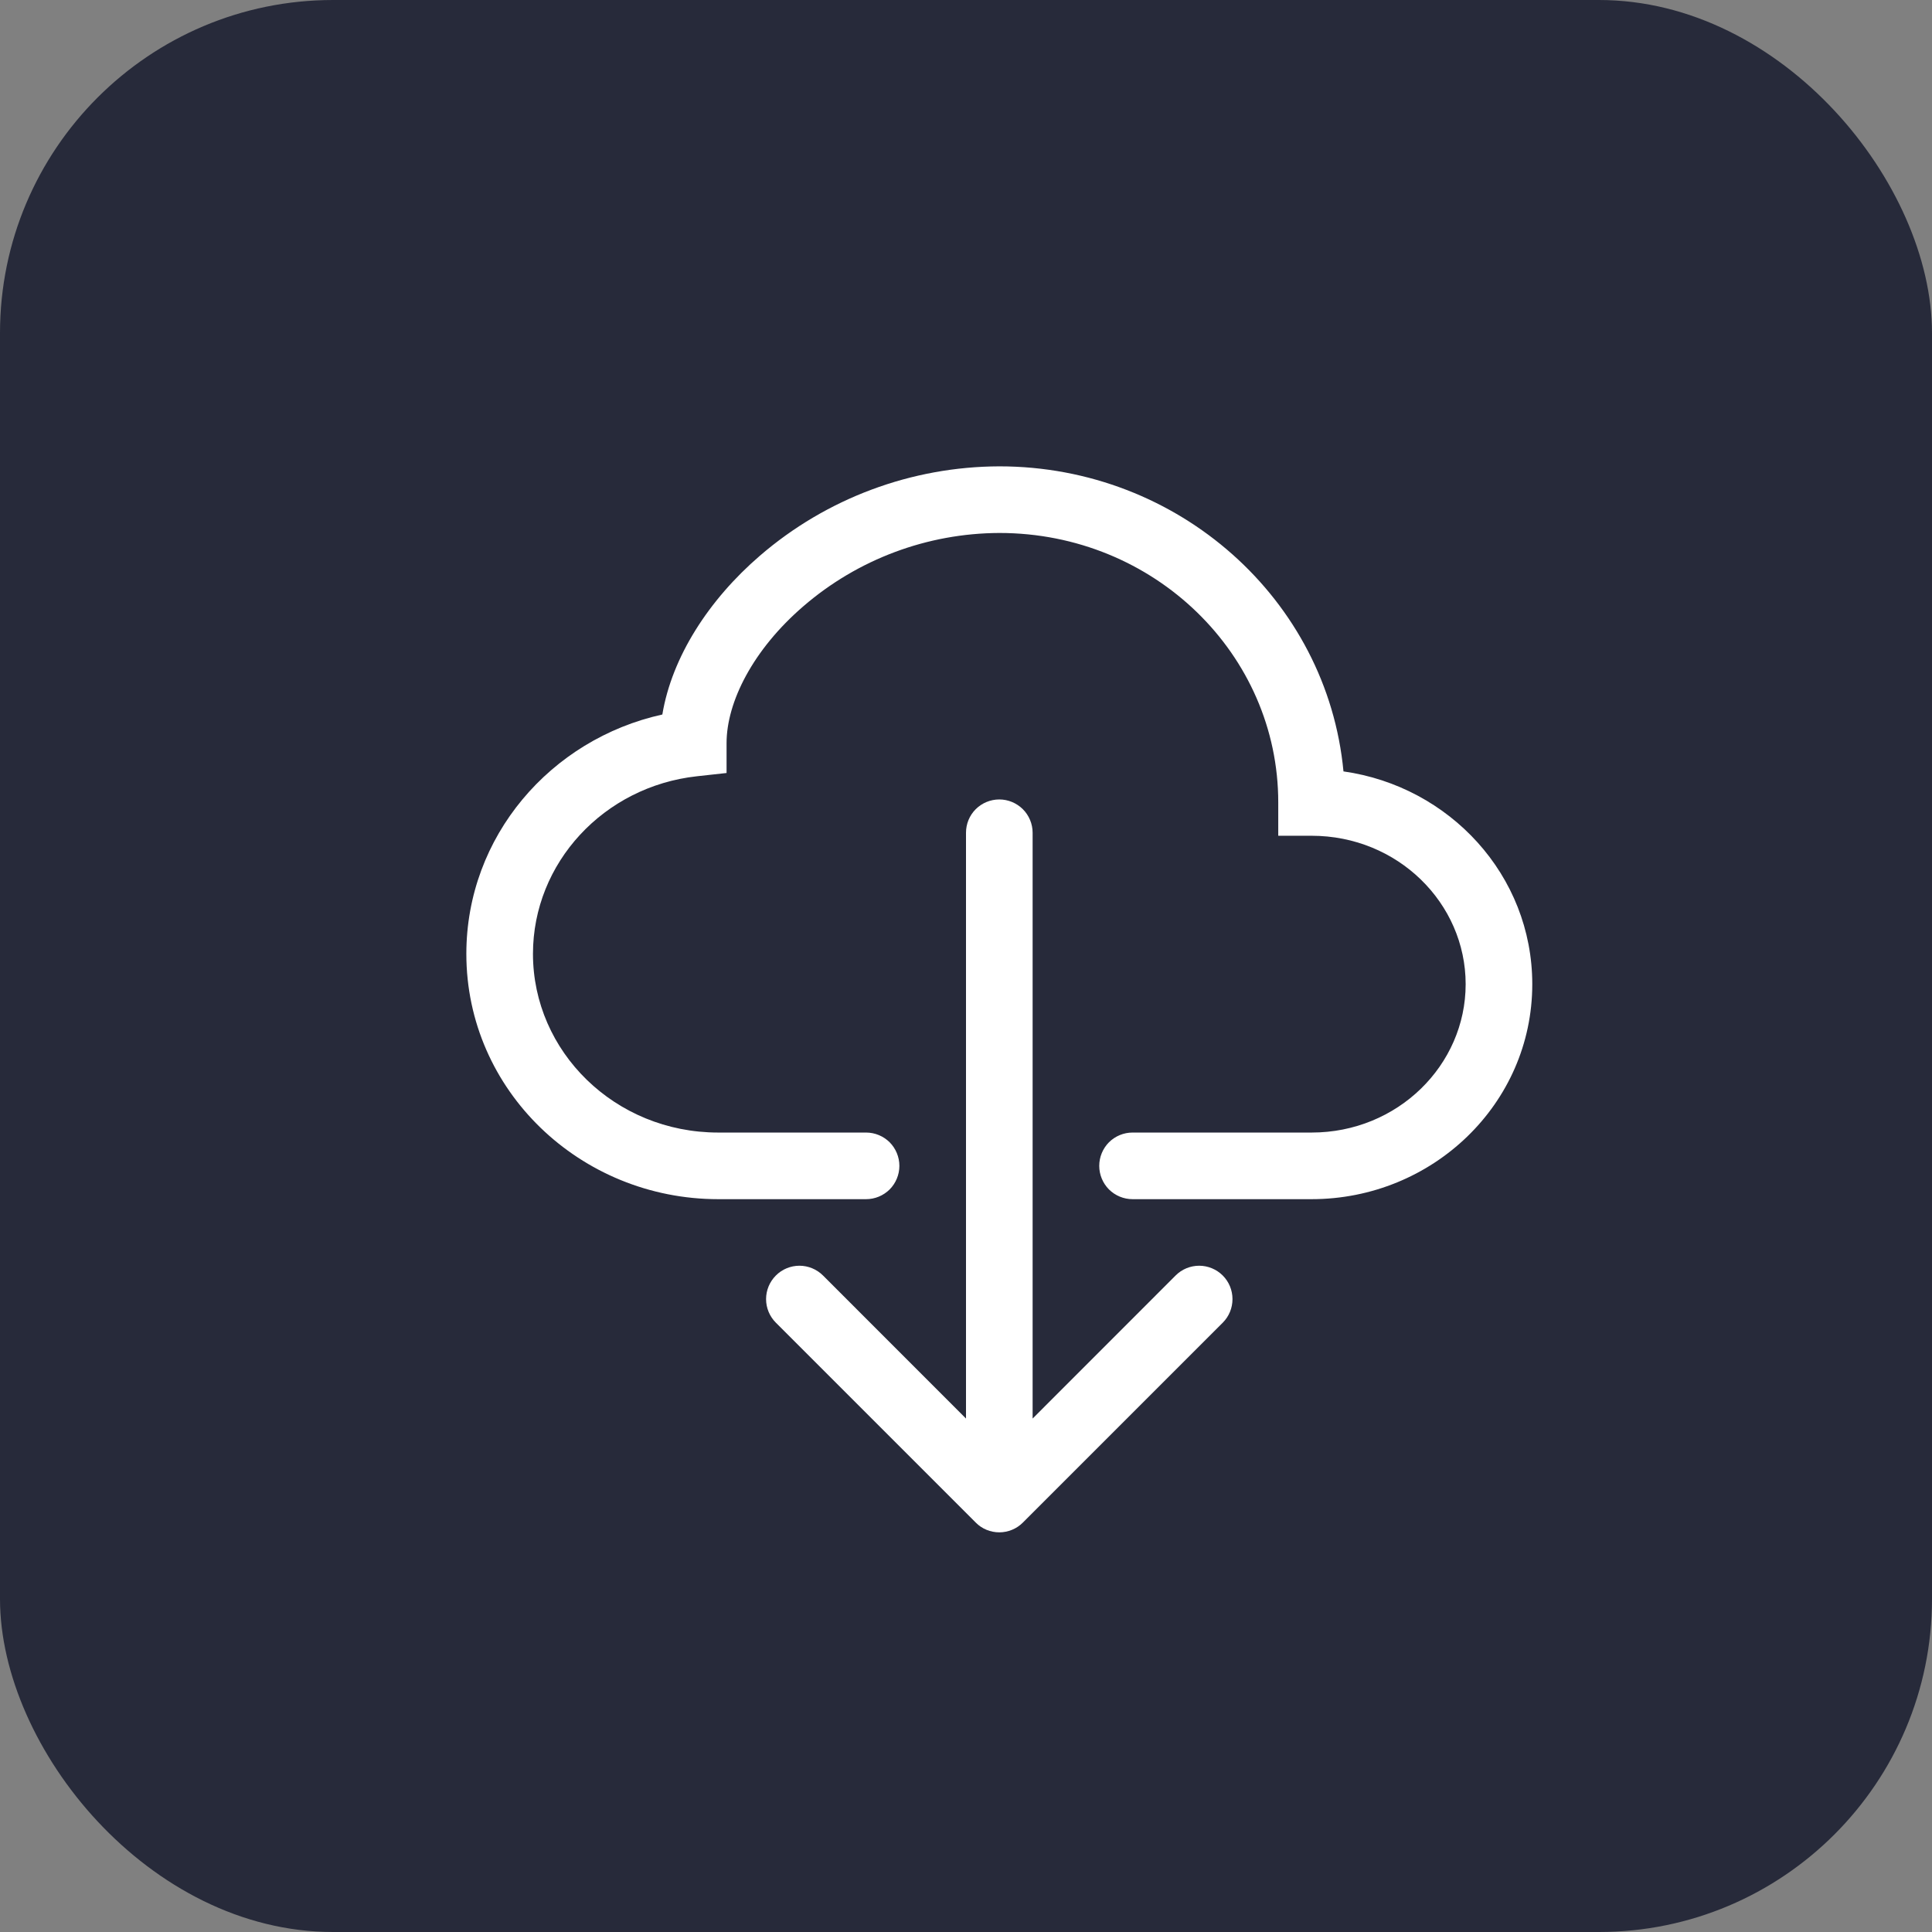 <svg width="29" height="29" viewBox="0 0 29 29" fill="none" xmlns="http://www.w3.org/2000/svg">
<rect x="0" y="0" width="29" height="29" fill="#808080" stroke="none"/>
<rect width="29" height="29" rx="5" fill="#272A3A"/>
<g clip-path="url(#clip0_2615_34829)">
<path d="M11.406 8.342C12.405 7.48 13.68 7.004 15 7C17.69 7 19.923 9 20.166 11.579C21.758 11.804 23 13.137 23 14.773C23 16.569 21.502 18 19.687 18H17C16.867 18 16.74 17.947 16.646 17.854C16.553 17.76 16.5 17.633 16.5 17.5C16.5 17.367 16.553 17.24 16.646 17.146C16.74 17.053 16.867 17 17 17H19.688C20.979 17 22 15.988 22 14.773C22 13.557 20.98 12.545 19.687 12.545H19.187V12.045C19.188 9.825 17.328 8 15 8C13.92 8.004 12.877 8.394 12.059 9.1C11.302 9.752 10.906 10.538 10.906 11.155V11.603L10.461 11.652C9.064 11.805 8 12.952 8 14.318C8 15.785 9.23 17 10.781 17H13C13.133 17 13.26 17.053 13.354 17.146C13.447 17.24 13.5 17.367 13.5 17.5C13.5 17.633 13.447 17.76 13.354 17.854C13.26 17.947 13.133 18 13 18H10.781C8.708 18 7 16.366 7 14.318C7 12.555 8.266 11.095 9.942 10.725C10.085 9.862 10.64 9.002 11.406 8.342Z" fill="white"/>
<path d="M14.646 22.854C14.692 22.901 14.747 22.938 14.808 22.963C14.869 22.988 14.934 23.001 15 23.001C15.065 23.001 15.13 22.988 15.191 22.963C15.252 22.938 15.307 22.901 15.354 22.854L18.354 19.854C18.448 19.76 18.5 19.633 18.5 19.5C18.5 19.367 18.448 19.24 18.354 19.146C18.26 19.052 18.132 18.999 18 18.999C17.867 18.999 17.739 19.052 17.646 19.146L15.5 21.293V12.5C15.5 12.367 15.447 12.24 15.353 12.146C15.259 12.053 15.132 12 15 12C14.867 12 14.74 12.053 14.646 12.146C14.552 12.24 14.5 12.367 14.5 12.5V21.293L12.354 19.146C12.26 19.052 12.132 18.999 12 18.999C11.867 18.999 11.739 19.052 11.646 19.146C11.552 19.24 11.499 19.367 11.499 19.5C11.499 19.633 11.552 19.76 11.646 19.854L14.646 22.854Z" fill="white"/>
</g>
<defs>
<clipPath id="clip0_2615_34829">
<rect width="16" height="16" fill="white" transform="translate(7 7)"/>
</clipPath>
</defs>
</svg>
